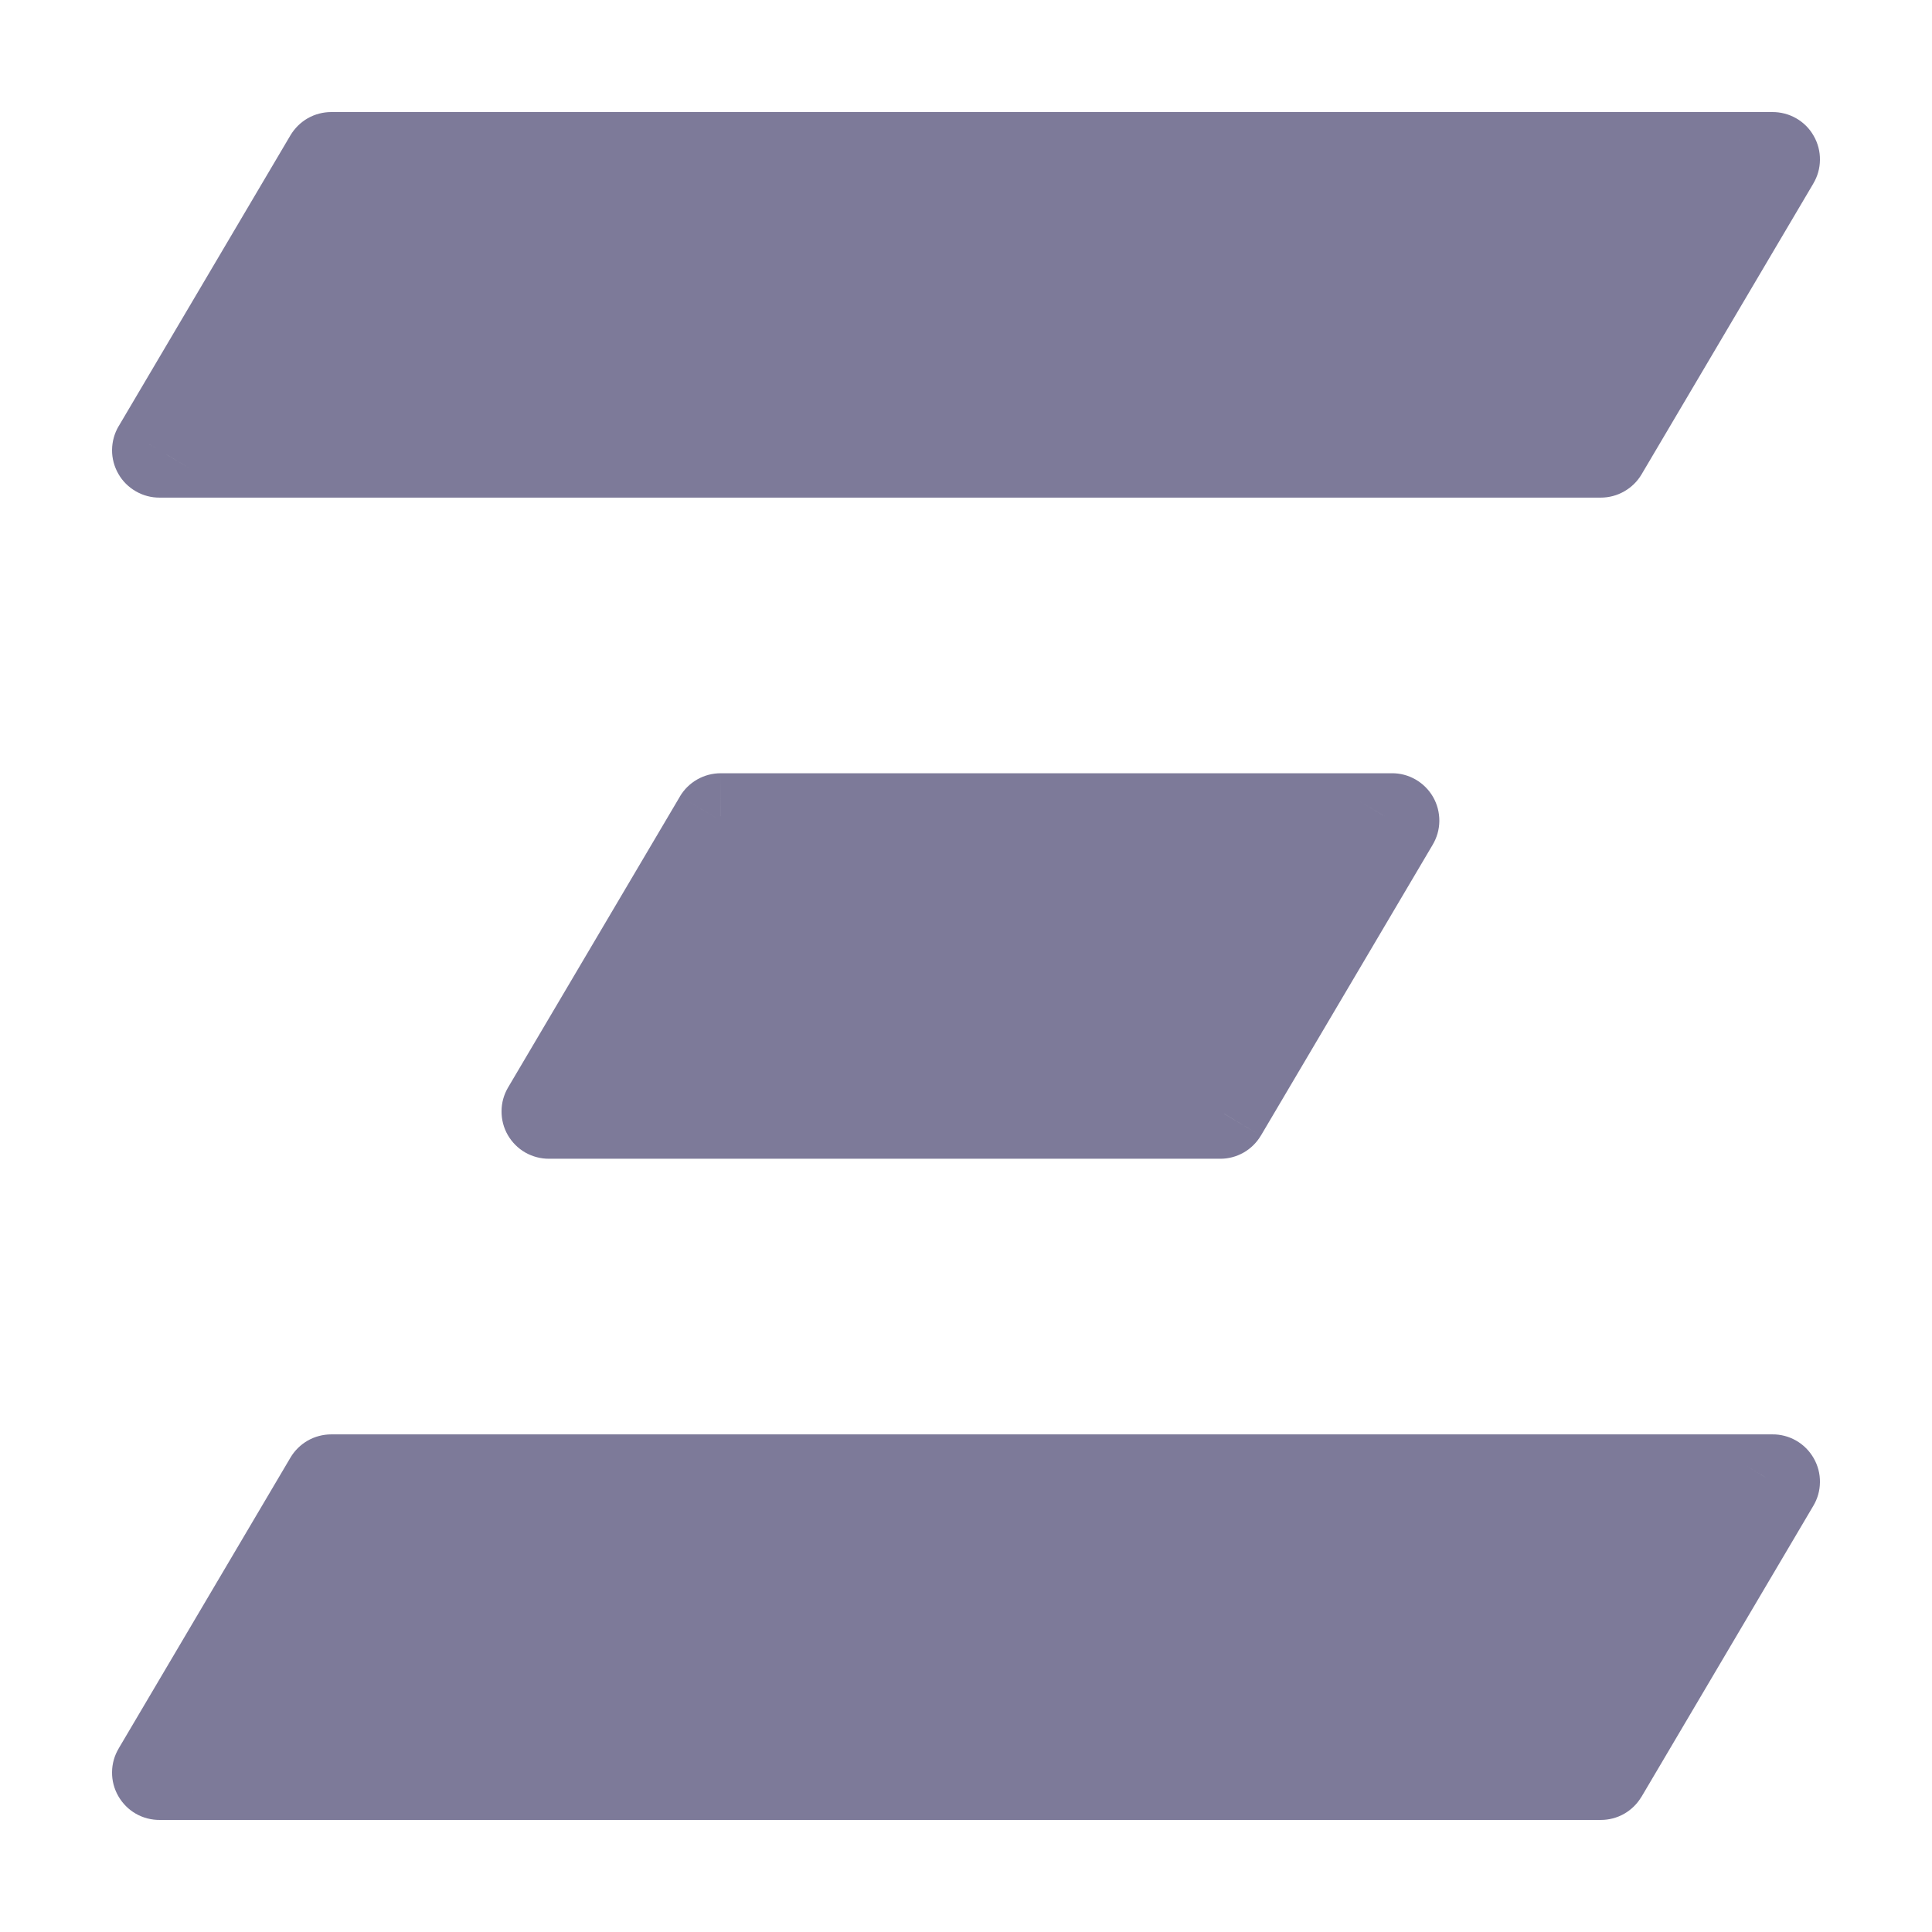<svg width="30" height="30" viewBox="0 0 30 30" fill="none" xmlns="http://www.w3.org/2000/svg">
<path d="M2.416 6.957L5.084 2.44C5.09 2.43 5.099 2.421 5.109 2.415C5.12 2.409 5.131 2.406 5.143 2.406H27.525C27.537 2.406 27.549 2.409 27.56 2.415C27.57 2.421 27.579 2.43 27.585 2.441C27.591 2.451 27.594 2.463 27.594 2.475C27.594 2.488 27.59 2.499 27.584 2.51L24.916 7.027C24.91 7.037 24.901 7.046 24.891 7.052C24.881 7.058 24.869 7.061 24.857 7.061H2.475C2.463 7.061 2.451 7.058 2.441 7.051C2.43 7.045 2.421 7.037 2.415 7.026C2.409 7.016 2.406 7.004 2.406 6.992C2.406 6.98 2.41 6.968 2.416 6.957Z" fill="#7D7A99"/>
<path d="M2.416 27.49L5.084 22.973C5.09 22.962 5.099 22.954 5.109 22.948C5.119 22.942 5.131 22.939 5.143 22.939H27.525C27.537 22.939 27.549 22.942 27.559 22.948C27.57 22.954 27.579 22.963 27.585 22.973C27.591 22.984 27.594 22.996 27.594 23.008C27.594 23.02 27.59 23.032 27.584 23.043L24.916 27.56C24.91 27.57 24.901 27.579 24.891 27.585C24.881 27.591 24.869 27.594 24.857 27.594H2.475C2.463 27.594 2.451 27.591 2.44 27.585C2.43 27.579 2.421 27.57 2.415 27.559C2.409 27.549 2.406 27.537 2.406 27.525C2.406 27.512 2.409 27.501 2.416 27.49Z" fill="#7D7A99"/>
<path d="M8.463 17.224L11.132 12.707C11.138 12.696 11.146 12.688 11.157 12.682C11.167 12.676 11.179 12.673 11.191 12.673H21.615C21.627 12.673 21.639 12.676 21.649 12.682C21.66 12.688 21.669 12.697 21.675 12.707C21.681 12.718 21.684 12.73 21.684 12.742C21.684 12.754 21.68 12.766 21.674 12.776L19.006 17.293C19 17.304 18.991 17.312 18.981 17.318C18.97 17.324 18.959 17.327 18.947 17.327H8.523C8.511 17.327 8.499 17.324 8.488 17.318C8.478 17.312 8.469 17.303 8.463 17.293C8.457 17.282 8.454 17.27 8.454 17.258C8.454 17.246 8.457 17.234 8.463 17.224Z" fill="#7D7A99"/>
<path d="M2.416 6.957L2.989 7.297L2.99 7.296L2.416 6.957ZM5.084 2.44L4.51 2.101L4.51 2.101L5.084 2.44ZM5.109 2.415L4.779 1.836L4.779 1.836L5.109 2.415ZM5.143 2.406L5.143 3.073H5.143V2.406ZM27.525 2.406V3.073L27.531 3.073L27.525 2.406ZM27.56 2.415L27.891 1.837L27.891 1.837L27.56 2.415ZM27.585 2.441L27.007 2.772L27.007 2.772L27.585 2.441ZM27.594 2.475L28.26 2.483L28.26 2.483L27.594 2.475ZM27.584 2.51L27.013 2.167L27.011 2.171L27.584 2.51ZM24.916 7.027L25.49 7.366L25.49 7.366L24.916 7.027ZM24.891 7.052L25.221 7.63L25.221 7.63L24.891 7.052ZM24.857 7.061L24.857 6.394H24.857V7.061ZM2.475 7.061L2.475 6.394L2.471 6.394L2.475 7.061ZM2.441 7.051L2.773 6.474L2.773 6.474L2.441 7.051ZM2.415 7.026L1.838 7.358L1.838 7.358L2.415 7.026ZM2.406 6.992L3.073 6.996L2.406 6.992ZM2.416 27.49L2.987 27.833L2.989 27.829L2.416 27.49ZM5.084 22.973L4.51 22.634L4.51 22.634L5.084 22.973ZM5.109 22.948L5.439 23.527L5.439 23.527L5.109 22.948ZM5.143 22.939L5.143 23.605H5.143V22.939ZM27.525 22.939V23.605L27.531 23.605L27.525 22.939ZM27.559 22.948L27.228 23.526L27.228 23.526L27.559 22.948ZM27.585 22.973L28.163 22.643L28.163 22.643L27.585 22.973ZM27.594 23.008L28.26 23.015L27.594 23.008ZM27.584 23.043L27.013 22.699L27.01 22.704L27.584 23.043ZM24.916 27.56L25.489 27.899L25.49 27.899L24.916 27.56ZM24.891 27.585L24.561 27.006L24.561 27.006L24.891 27.585ZM24.857 27.594L24.857 26.927H24.857V27.594ZM2.475 27.594L2.475 26.927L2.469 26.927L2.475 27.594ZM2.44 27.585L2.109 28.163L2.109 28.163L2.44 27.585ZM2.415 27.559L1.837 27.89L1.837 27.89L2.415 27.559ZM2.406 27.525L1.74 27.517L1.74 27.517L2.406 27.525ZM8.463 17.224L9.037 17.563L9.037 17.563L8.463 17.224ZM11.132 12.707L10.558 12.367L10.558 12.368L11.132 12.707ZM11.157 12.682L11.487 13.261L11.487 13.261L11.157 12.682ZM11.191 12.673L11.19 13.339H11.191V12.673ZM21.615 12.673L21.615 13.339L21.621 13.339L21.615 12.673ZM21.649 12.682L21.981 12.104L21.981 12.104L21.649 12.682ZM21.675 12.707L22.253 12.376L22.253 12.376L21.675 12.707ZM21.684 12.742L21.017 12.735L21.684 12.742ZM21.674 12.776L21.103 12.433L21.1 12.438L21.674 12.776ZM19.006 17.293L19.579 17.633L19.58 17.632L19.006 17.293ZM18.981 17.318L18.651 16.739L18.651 16.739L18.981 17.318ZM18.947 17.327L18.947 16.661H18.947V17.327ZM8.523 17.327L8.523 16.661L8.519 16.661L8.523 17.327ZM8.488 17.318L8.82 16.74L8.82 16.74L8.488 17.318ZM8.463 17.293L7.885 17.625L7.885 17.625L8.463 17.293ZM8.454 17.258L9.12 17.263L8.454 17.258ZM2.99 7.296L5.658 2.779L4.51 2.101L1.842 6.619L2.99 7.296ZM5.657 2.779C5.605 2.869 5.529 2.943 5.439 2.994L4.779 1.836C4.668 1.9 4.576 1.991 4.51 2.101L5.657 2.779ZM5.439 2.994C5.349 3.046 5.247 3.073 5.143 3.073L5.144 1.74C5.016 1.74 4.89 1.773 4.779 1.836L5.439 2.994ZM5.143 3.073H27.525V1.74H5.143V3.073ZM27.531 3.073C27.425 3.074 27.32 3.046 27.228 2.993L27.891 1.837C27.778 1.772 27.649 1.739 27.519 1.74L27.531 3.073ZM27.228 2.993C27.136 2.94 27.059 2.864 27.007 2.772L28.163 2.11C28.099 1.996 28.005 1.902 27.891 1.837L27.228 2.993ZM27.007 2.772C26.954 2.679 26.927 2.575 26.928 2.468L28.26 2.483C28.262 2.352 28.228 2.223 28.163 2.11L27.007 2.772ZM26.928 2.468C26.929 2.362 26.958 2.258 27.013 2.167L28.155 2.853C28.223 2.741 28.259 2.613 28.26 2.483L26.928 2.468ZM27.011 2.171L24.343 6.688L25.49 7.366L28.158 2.849L27.011 2.171ZM24.343 6.688C24.396 6.598 24.471 6.524 24.561 6.473L25.221 7.63C25.332 7.567 25.425 7.476 25.49 7.366L24.343 6.688ZM24.561 6.473C24.651 6.421 24.753 6.394 24.857 6.394L24.856 7.727C24.984 7.727 25.11 7.694 25.221 7.63L24.561 6.473ZM24.857 6.394H2.475V7.727H24.857V6.394ZM2.471 6.394C2.577 6.394 2.681 6.421 2.773 6.474L2.109 7.629C2.221 7.694 2.349 7.728 2.479 7.727L2.471 6.394ZM2.773 6.474C2.864 6.527 2.941 6.603 2.993 6.694L1.838 7.358C1.902 7.471 1.996 7.564 2.109 7.629L2.773 6.474ZM2.993 6.694C3.046 6.786 3.073 6.89 3.073 6.996L1.74 6.988C1.739 7.117 1.773 7.245 1.838 7.358L2.993 6.694ZM3.073 6.996C3.072 7.102 3.043 7.206 2.989 7.297L1.842 6.618C1.776 6.73 1.741 6.858 1.74 6.988L3.073 6.996ZM2.989 27.829L5.658 23.312L4.51 22.634L1.842 27.151L2.989 27.829ZM5.657 23.312C5.604 23.401 5.529 23.476 5.439 23.527L4.779 22.369C4.668 22.433 4.575 22.524 4.51 22.634L5.657 23.312ZM5.439 23.527C5.349 23.578 5.246 23.605 5.143 23.605L5.144 22.273C5.016 22.273 4.89 22.306 4.779 22.369L5.439 23.527ZM5.143 23.605H27.525V22.273H5.143V23.605ZM27.531 23.605C27.425 23.606 27.32 23.579 27.228 23.526L27.891 22.37C27.778 22.305 27.649 22.271 27.518 22.273L27.531 23.605ZM27.228 23.526C27.136 23.473 27.059 23.396 27.006 23.304L28.163 22.643C28.098 22.529 28.004 22.435 27.891 22.37L27.228 23.526ZM27.006 23.304C26.954 23.212 26.927 23.107 26.928 23.001L28.26 23.015C28.262 22.885 28.228 22.756 28.163 22.643L27.006 23.304ZM26.928 23.001C26.929 22.895 26.958 22.791 27.013 22.699L28.155 23.386C28.223 23.274 28.259 23.146 28.26 23.015L26.928 23.001ZM27.01 22.704L24.342 27.221L25.49 27.899L28.158 23.381L27.01 22.704ZM24.343 27.221C24.395 27.131 24.471 27.057 24.561 27.006L25.221 28.164C25.332 28.1 25.424 28.009 25.489 27.899L24.343 27.221ZM24.561 27.006C24.651 26.954 24.753 26.927 24.857 26.927L24.856 28.26C24.984 28.26 25.11 28.227 25.221 28.164L24.561 27.006ZM24.857 26.927H2.475V28.26H24.857V26.927ZM2.469 26.927C2.575 26.926 2.68 26.954 2.772 27.007L2.109 28.163C2.222 28.228 2.351 28.261 2.481 28.26L2.469 26.927ZM2.772 27.007C2.864 27.06 2.941 27.136 2.993 27.229L1.837 27.89C1.902 28.003 1.995 28.098 2.109 28.163L2.772 27.007ZM2.993 27.229C3.046 27.321 3.073 27.425 3.072 27.532L1.74 27.517C1.738 27.648 1.772 27.777 1.837 27.89L2.993 27.229ZM3.072 27.532C3.071 27.638 3.042 27.742 2.987 27.833L1.845 27.147C1.777 27.259 1.741 27.387 1.74 27.517L3.072 27.532ZM9.037 17.563L11.705 13.045L10.558 12.368L7.89 16.885L9.037 17.563ZM11.705 13.046C11.652 13.135 11.577 13.209 11.487 13.261L10.827 12.103C10.716 12.166 10.623 12.257 10.558 12.367L11.705 13.046ZM11.487 13.261C11.396 13.312 11.294 13.339 11.19 13.339L11.191 12.007C11.063 12.007 10.938 12.04 10.827 12.103L11.487 13.261ZM11.191 13.339H21.615V12.007H11.191V13.339ZM21.621 13.339C21.515 13.34 21.41 13.313 21.318 13.26L21.981 12.104C21.868 12.039 21.739 12.005 21.608 12.007L21.621 13.339ZM21.318 13.26C21.226 13.207 21.149 13.13 21.096 13.038L22.253 12.376C22.188 12.263 22.094 12.169 21.981 12.104L21.318 13.26ZM21.096 13.038C21.044 12.946 21.016 12.841 21.017 12.735L22.35 12.749C22.351 12.618 22.318 12.49 22.253 12.376L21.096 13.038ZM21.017 12.735C21.019 12.628 21.048 12.524 21.103 12.433L22.245 13.12C22.312 13.008 22.349 12.88 22.35 12.749L21.017 12.735ZM21.1 12.438L18.432 16.954L19.58 17.632L22.248 13.115L21.1 12.438ZM18.432 16.954C18.485 16.865 18.561 16.791 18.651 16.739L19.311 17.897C19.422 17.834 19.514 17.742 19.579 17.633L18.432 16.954ZM18.651 16.739C18.741 16.688 18.843 16.661 18.947 16.661L18.946 17.993C19.074 17.994 19.2 17.96 19.311 17.897L18.651 16.739ZM18.947 16.661H8.523V17.993H18.947V16.661ZM8.519 16.661C8.624 16.66 8.729 16.688 8.82 16.74L8.156 17.896C8.269 17.96 8.397 17.994 8.527 17.993L8.519 16.661ZM8.82 16.74C8.912 16.793 8.988 16.869 9.041 16.961L7.885 17.625C7.95 17.737 8.043 17.831 8.156 17.896L8.82 16.74ZM9.041 16.961C9.093 17.053 9.121 17.157 9.12 17.263L7.788 17.254C7.787 17.384 7.82 17.512 7.885 17.625L9.041 16.961ZM9.12 17.263C9.119 17.368 9.091 17.472 9.037 17.563L7.89 16.885C7.824 16.997 7.788 17.124 7.788 17.254L9.12 17.263Z" fill="#7D7A99"/>
</svg>
